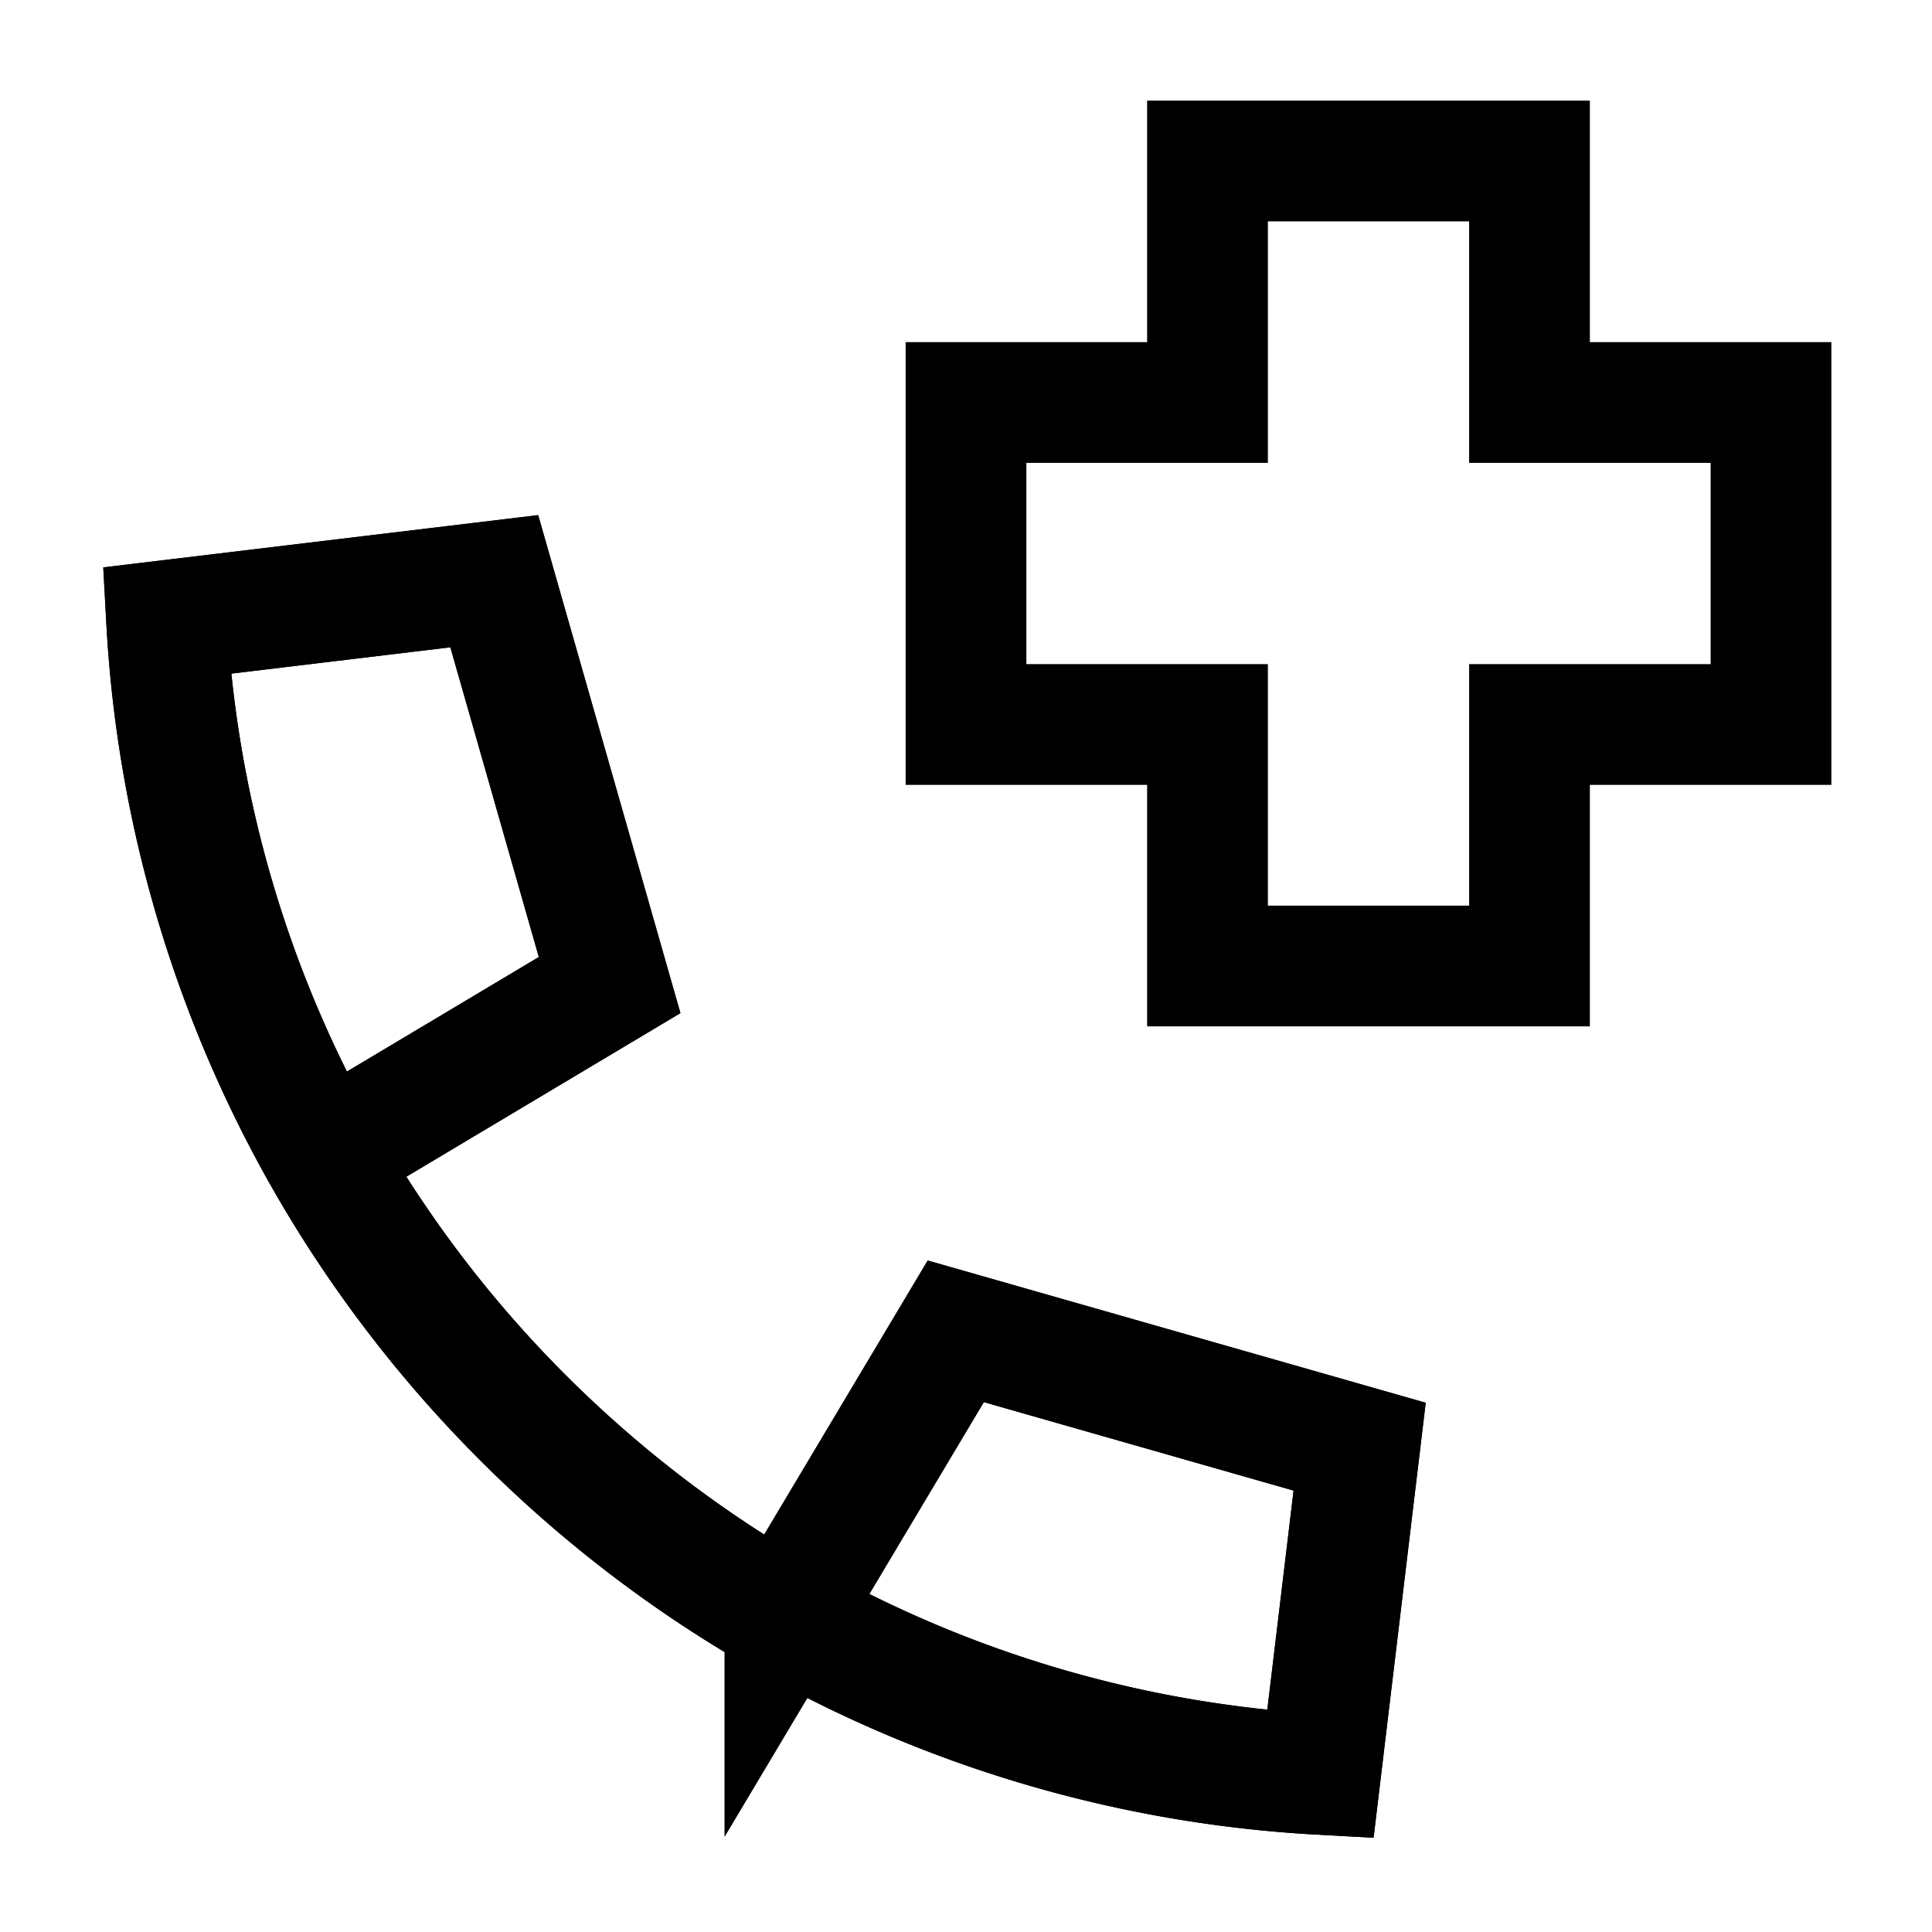 <svg xmlns="http://www.w3.org/2000/svg" fill="none" viewBox="0 0 24 24" id="Emergency-Call--Streamline-Sharp">
  <desc>
    Emergency Call Streamline Icon: https://streamlinehq.com
  </desc>
  <g id="emergency-call--health-medical-ambulance-emergency-call">
    <path id="Union" stroke="#000000" d="M19 5V2h-4v3h-3v4h3v3h4V9h3V5h-3Z" stroke-width="1.5"></path>
    <path id="Ellipse 441" stroke="#000000" d="M4.018 14.36A15.173 15.173 0 0 1 2.07 7.709l4.07 -0.489 1.433 5.017 -3.555 2.122Zm0 0a15.218 15.218 0 0 0 2.48 3.253c0.993 0.992 2.089 1.82 3.254 2.48m0 0a15.171 15.171 0 0 0 6.65 1.949l0.488 -4.071 -5.017 -1.433 -2.121 3.555Z" stroke-width="1.5"></path>
    <path id="Ellipse 577" stroke="#000000" d="M4.018 14.36A15.173 15.173 0 0 1 2.07 7.709l4.07 -0.489 1.433 5.017 -3.555 2.122Zm0 0a15.218 15.218 0 0 0 2.48 3.253c0.993 0.992 2.089 1.82 3.254 2.48m0 0a15.171 15.171 0 0 0 6.65 1.949l0.488 -4.071 -5.017 -1.433 -2.121 3.555Z" stroke-width="1.5"></path>
  </g>
</svg>